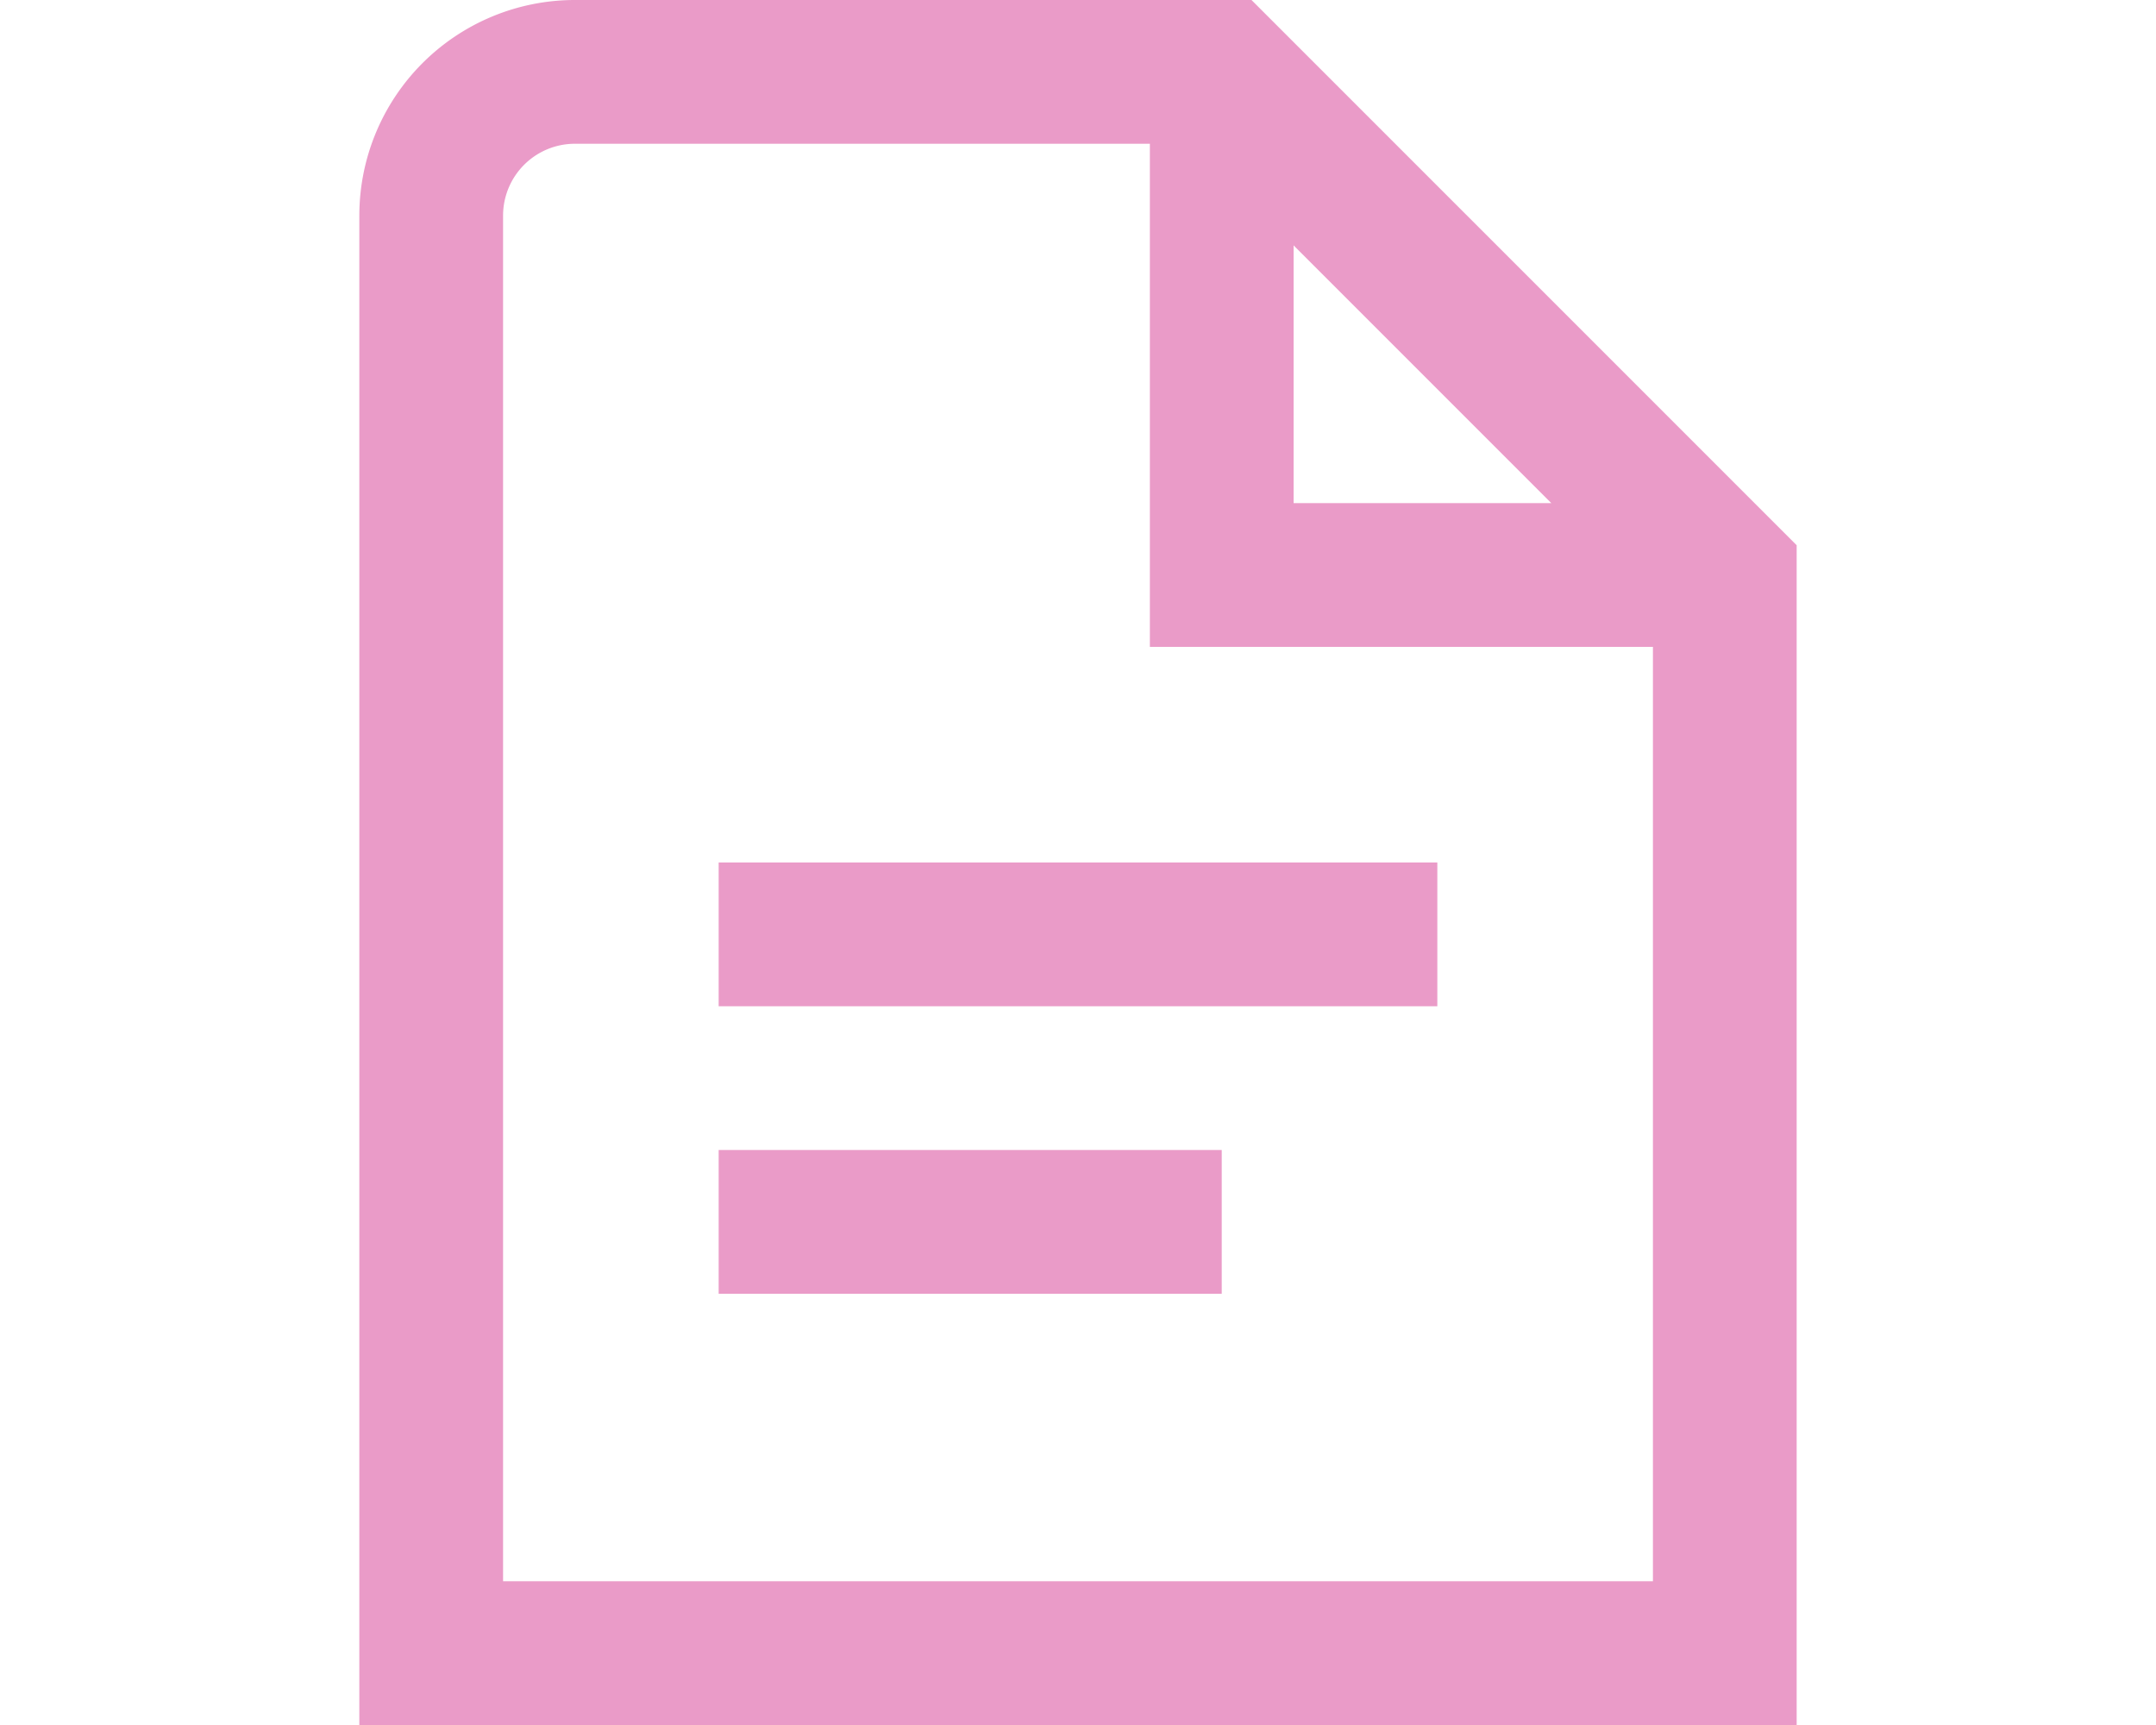 <?xml version="1.0"?>
<svg xmlns="http://www.w3.org/2000/svg" xmlns:xlink="http://www.w3.org/1999/xlink" xmlns:svgjs="http://svgjs.com/svgjs" version="1.1" width="25" height="20" x="0" y="0" viewBox="0 0 24 24" style="enable-background:new 0 0 512 512" xml:space="preserve"><g><path xmlns="http://www.w3.org/2000/svg" d="m7 12h10v2h-10zm0 6h7v-2h-7zm15-10.414v16.414h-20v-21a3 3 0 0 1 3-3h9.414zm-7-.586h3.586l-3.586-3.586zm5 15v-13h-7v-7h-8a1 1 0 0 0 -1 1v19z" fill="#ea9bc8" data-original="#000000"/></g></svg>
